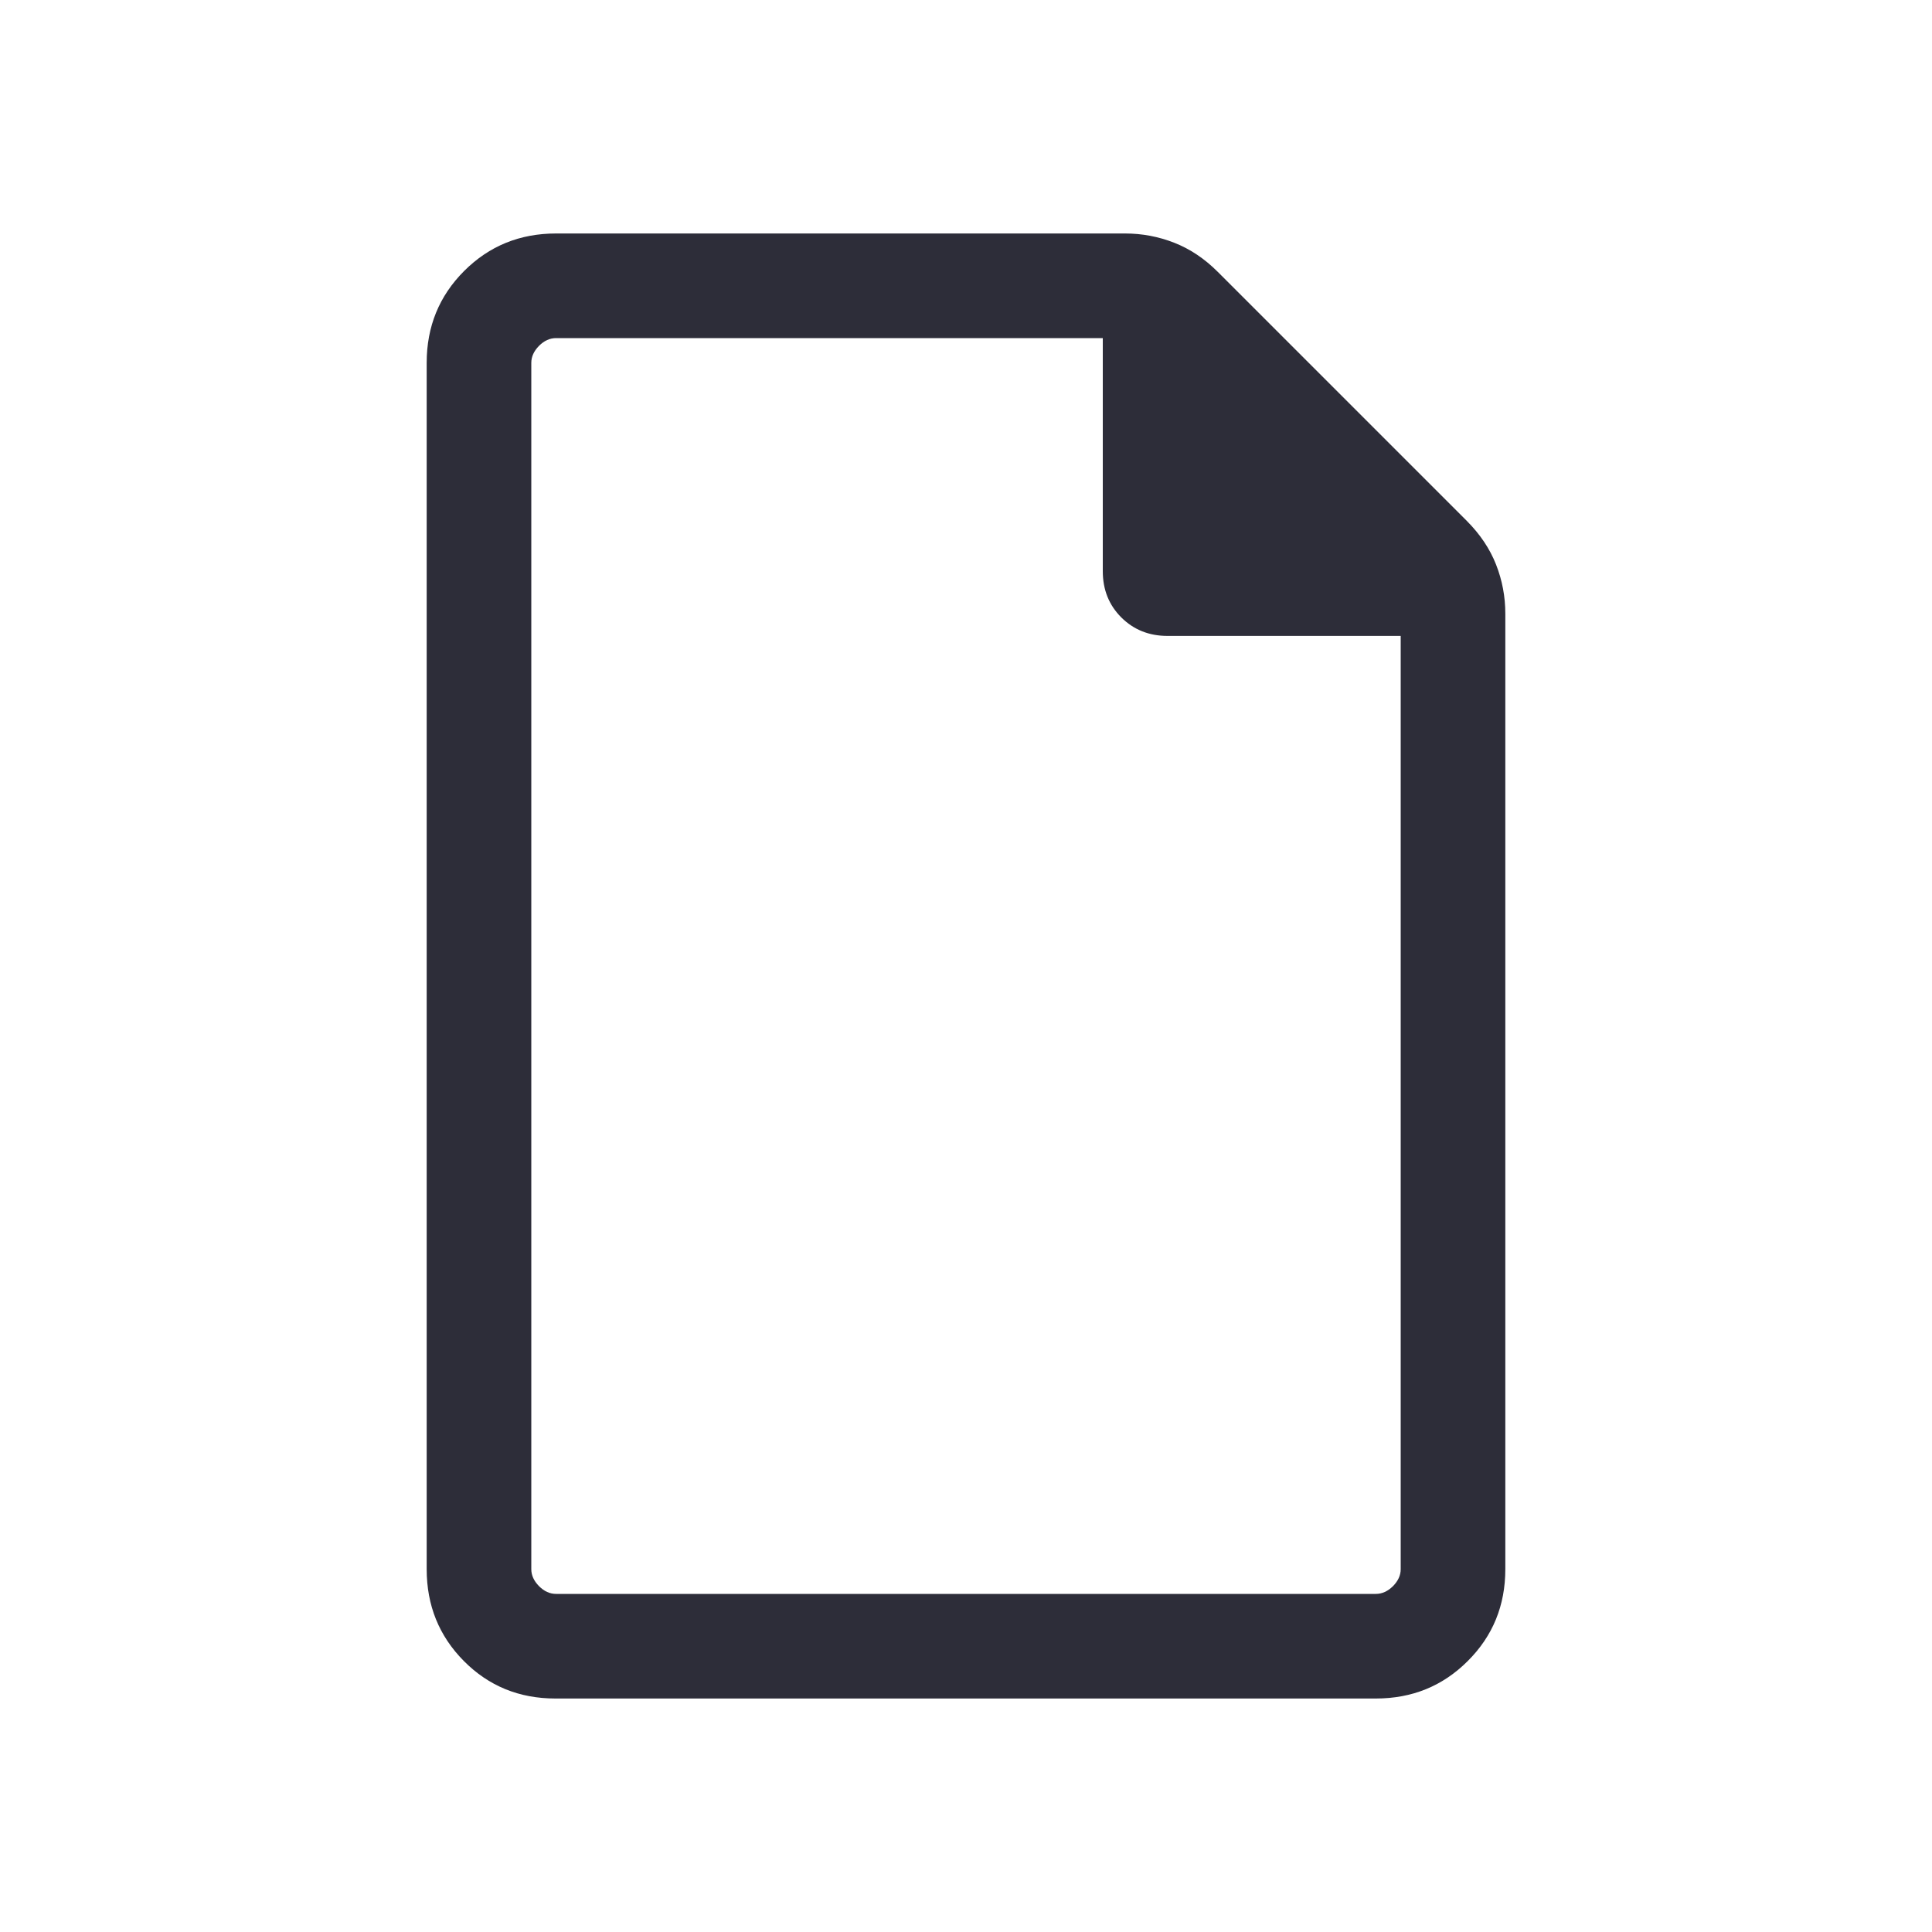 <svg width="20" height="20" viewBox="0 0 20 20" fill="none" xmlns="http://www.w3.org/2000/svg">
<mask id="mask0_0_244" style="mask-type:alpha" maskUnits="userSpaceOnUse" x="0" y="0" width="20" height="20">
<rect width="20" height="20" fill="#D9D9D9"/>
</mask>
<g mask="url(#mask0_0_244)">
<path d="M5.75 17.583C5.375 17.583 5.059 17.454 4.802 17.195C4.545 16.936 4.417 16.619 4.417 16.244V3.756C4.417 3.381 4.546 3.064 4.805 2.805C5.064 2.546 5.381 2.417 5.756 2.417H11.647C11.823 2.417 11.993 2.449 12.156 2.513C12.319 2.577 12.469 2.677 12.606 2.814L15.186 5.394C15.322 5.531 15.423 5.681 15.487 5.844C15.551 6.007 15.583 6.176 15.583 6.353V16.244C15.583 16.619 15.454 16.936 15.194 17.195C14.935 17.454 14.618 17.583 14.242 17.583H5.75ZM11.416 5.913V3.5H5.756C5.692 3.5 5.633 3.527 5.58 3.58C5.527 3.634 5.5 3.692 5.5 3.756V16.244C5.5 16.308 5.527 16.366 5.58 16.42C5.633 16.473 5.692 16.5 5.756 16.5H14.243C14.307 16.5 14.366 16.473 14.42 16.42C14.473 16.366 14.5 16.308 14.5 16.244V6.583H12.086C11.895 6.583 11.736 6.519 11.608 6.392C11.48 6.264 11.416 6.105 11.416 5.913Z" fill="#2D2D39"/>
</g>
</svg>
